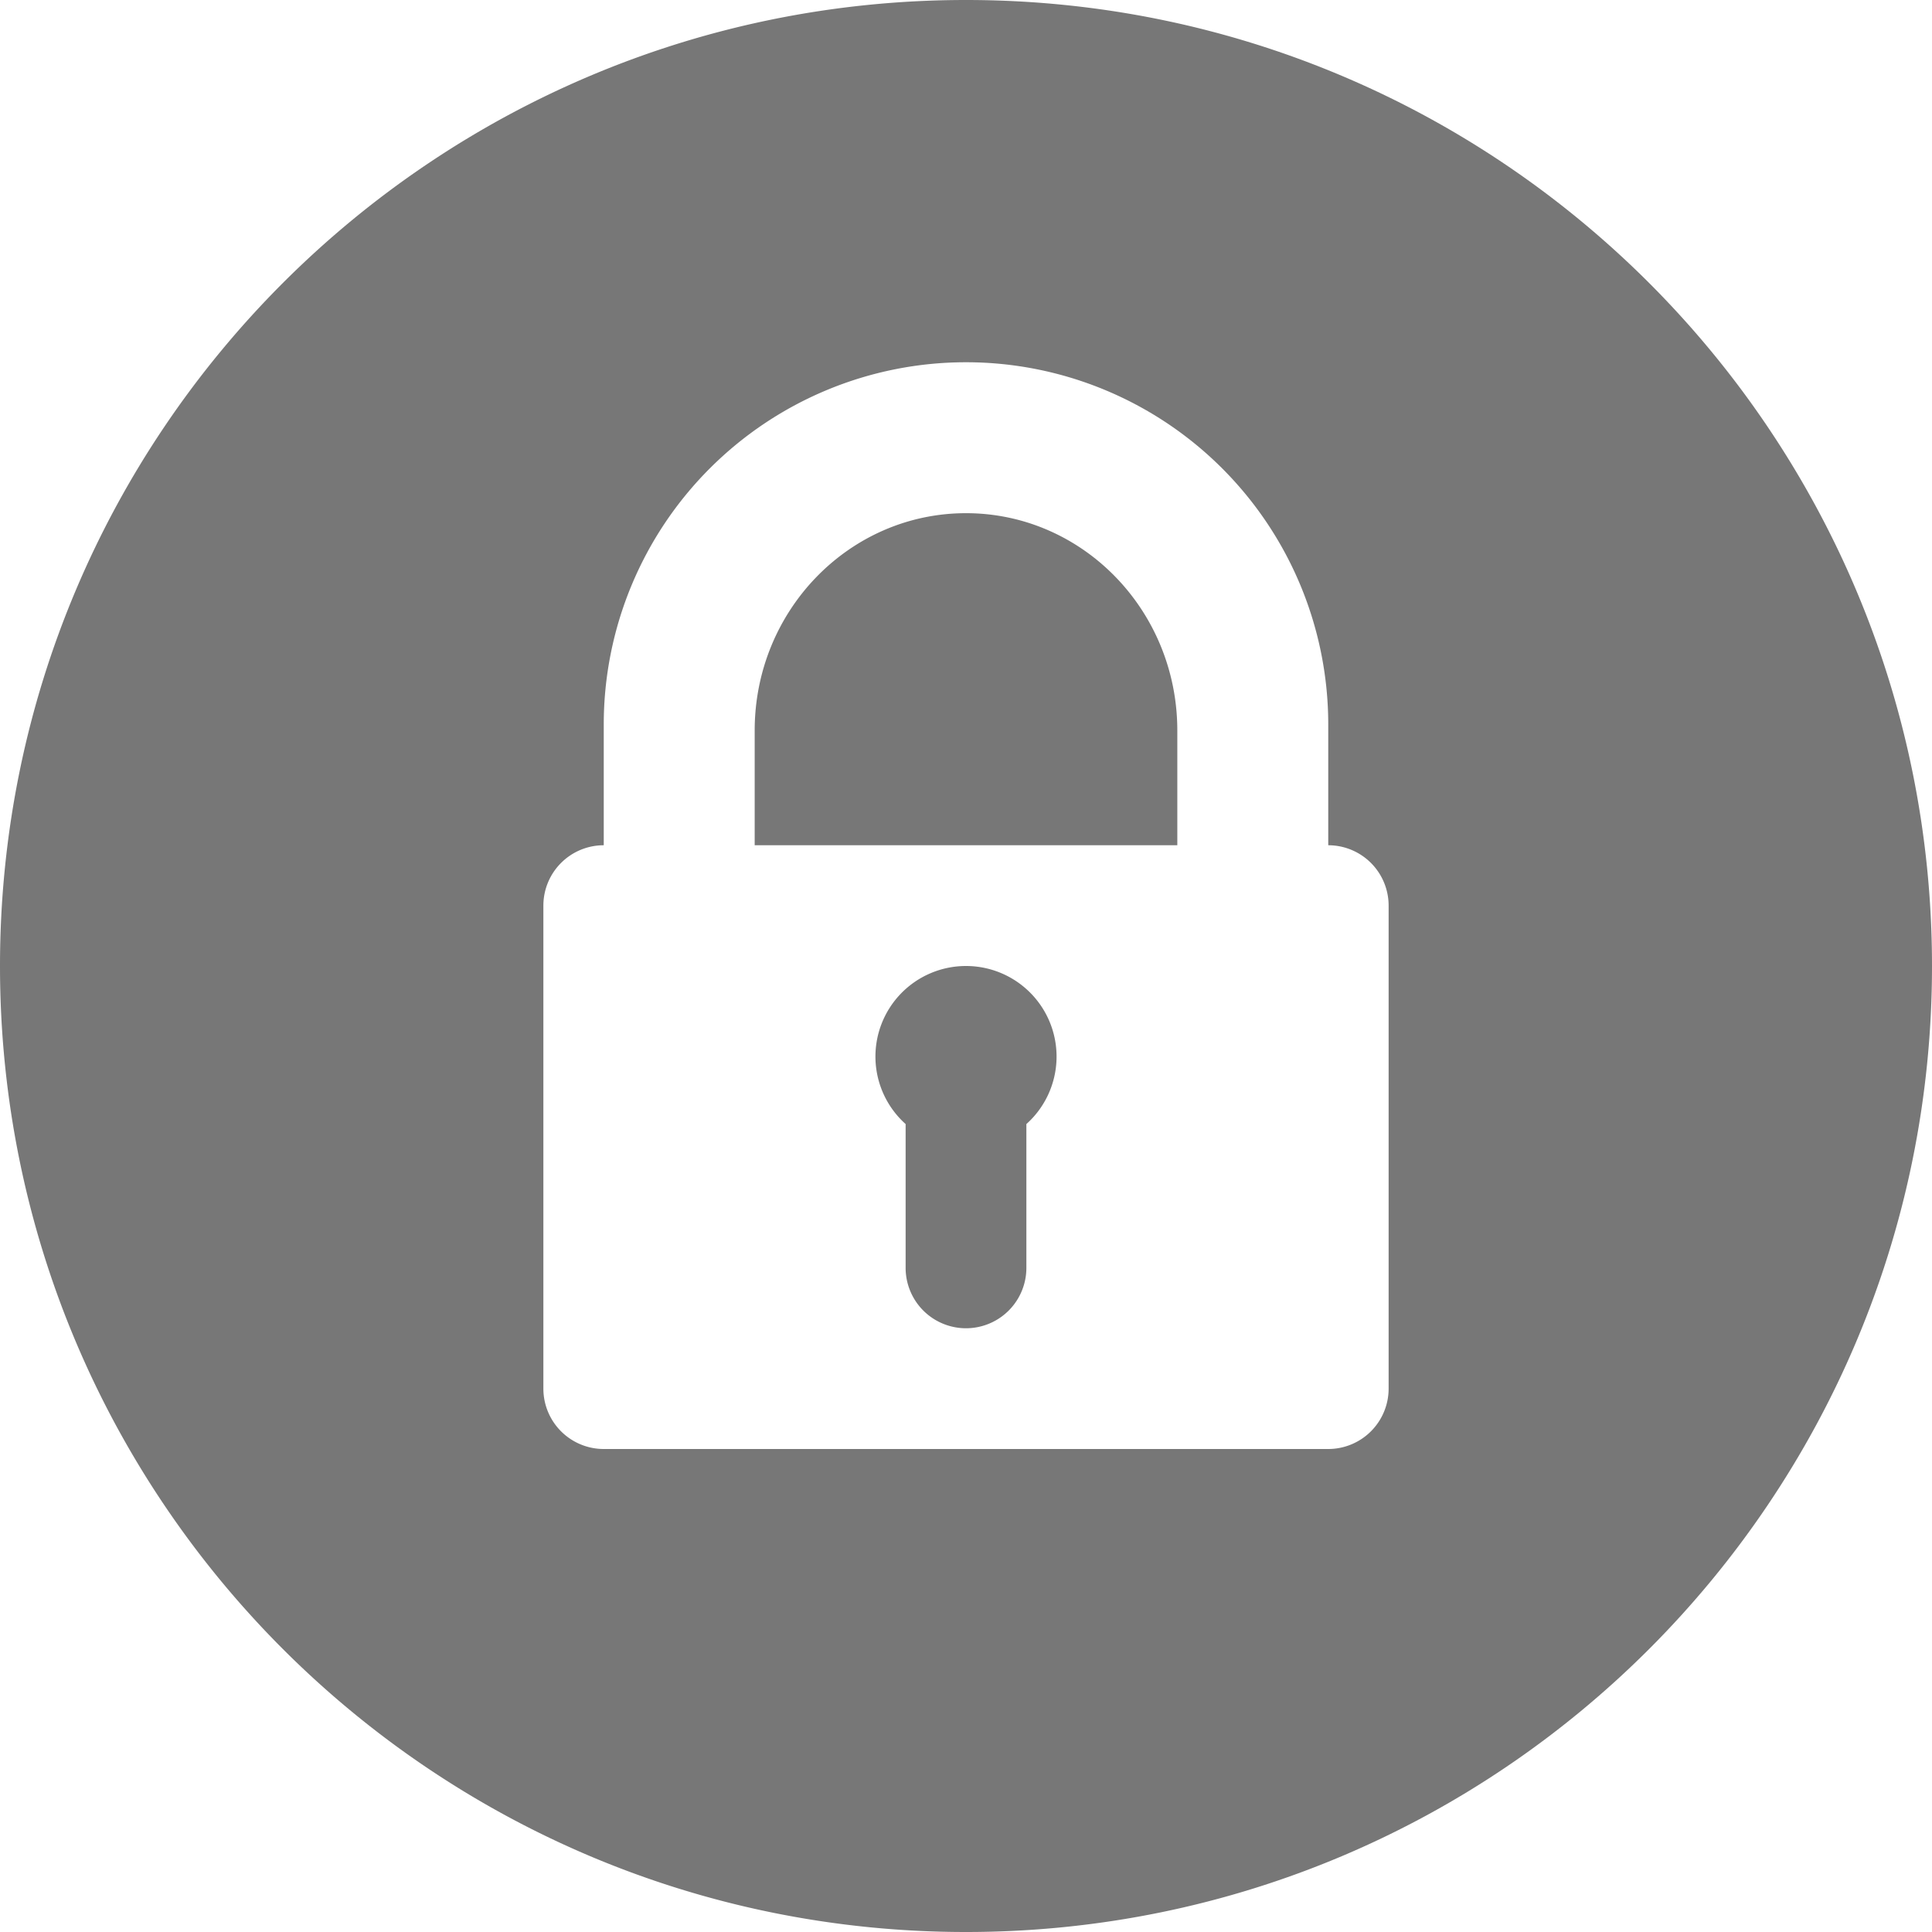 <svg height="32" width="32" xmlns="http://www.w3.org/2000/svg"><path d="M15 18.618a1.5 1.5 0 112 0V21a1 1 0 01-2 0zM10 14a1 1 0 00-1 1v8a1 1 0 001 1h12a1 1 0 001-1v-8a1 1 0 00-1-1v-2a6 6 0 10-12 0v2zm6 0h3.5v-1.9c0-1.988-1.567-3.6-3.5-3.6s-3.5 1.612-3.5 3.6V14H22zm0 18C7.163 32 0 24.837 0 16S7.163 0 16 0s16 7.163 16 16-7.163 16-16 16z" fill="#777777" fill-rule="evenodd"/></svg>
